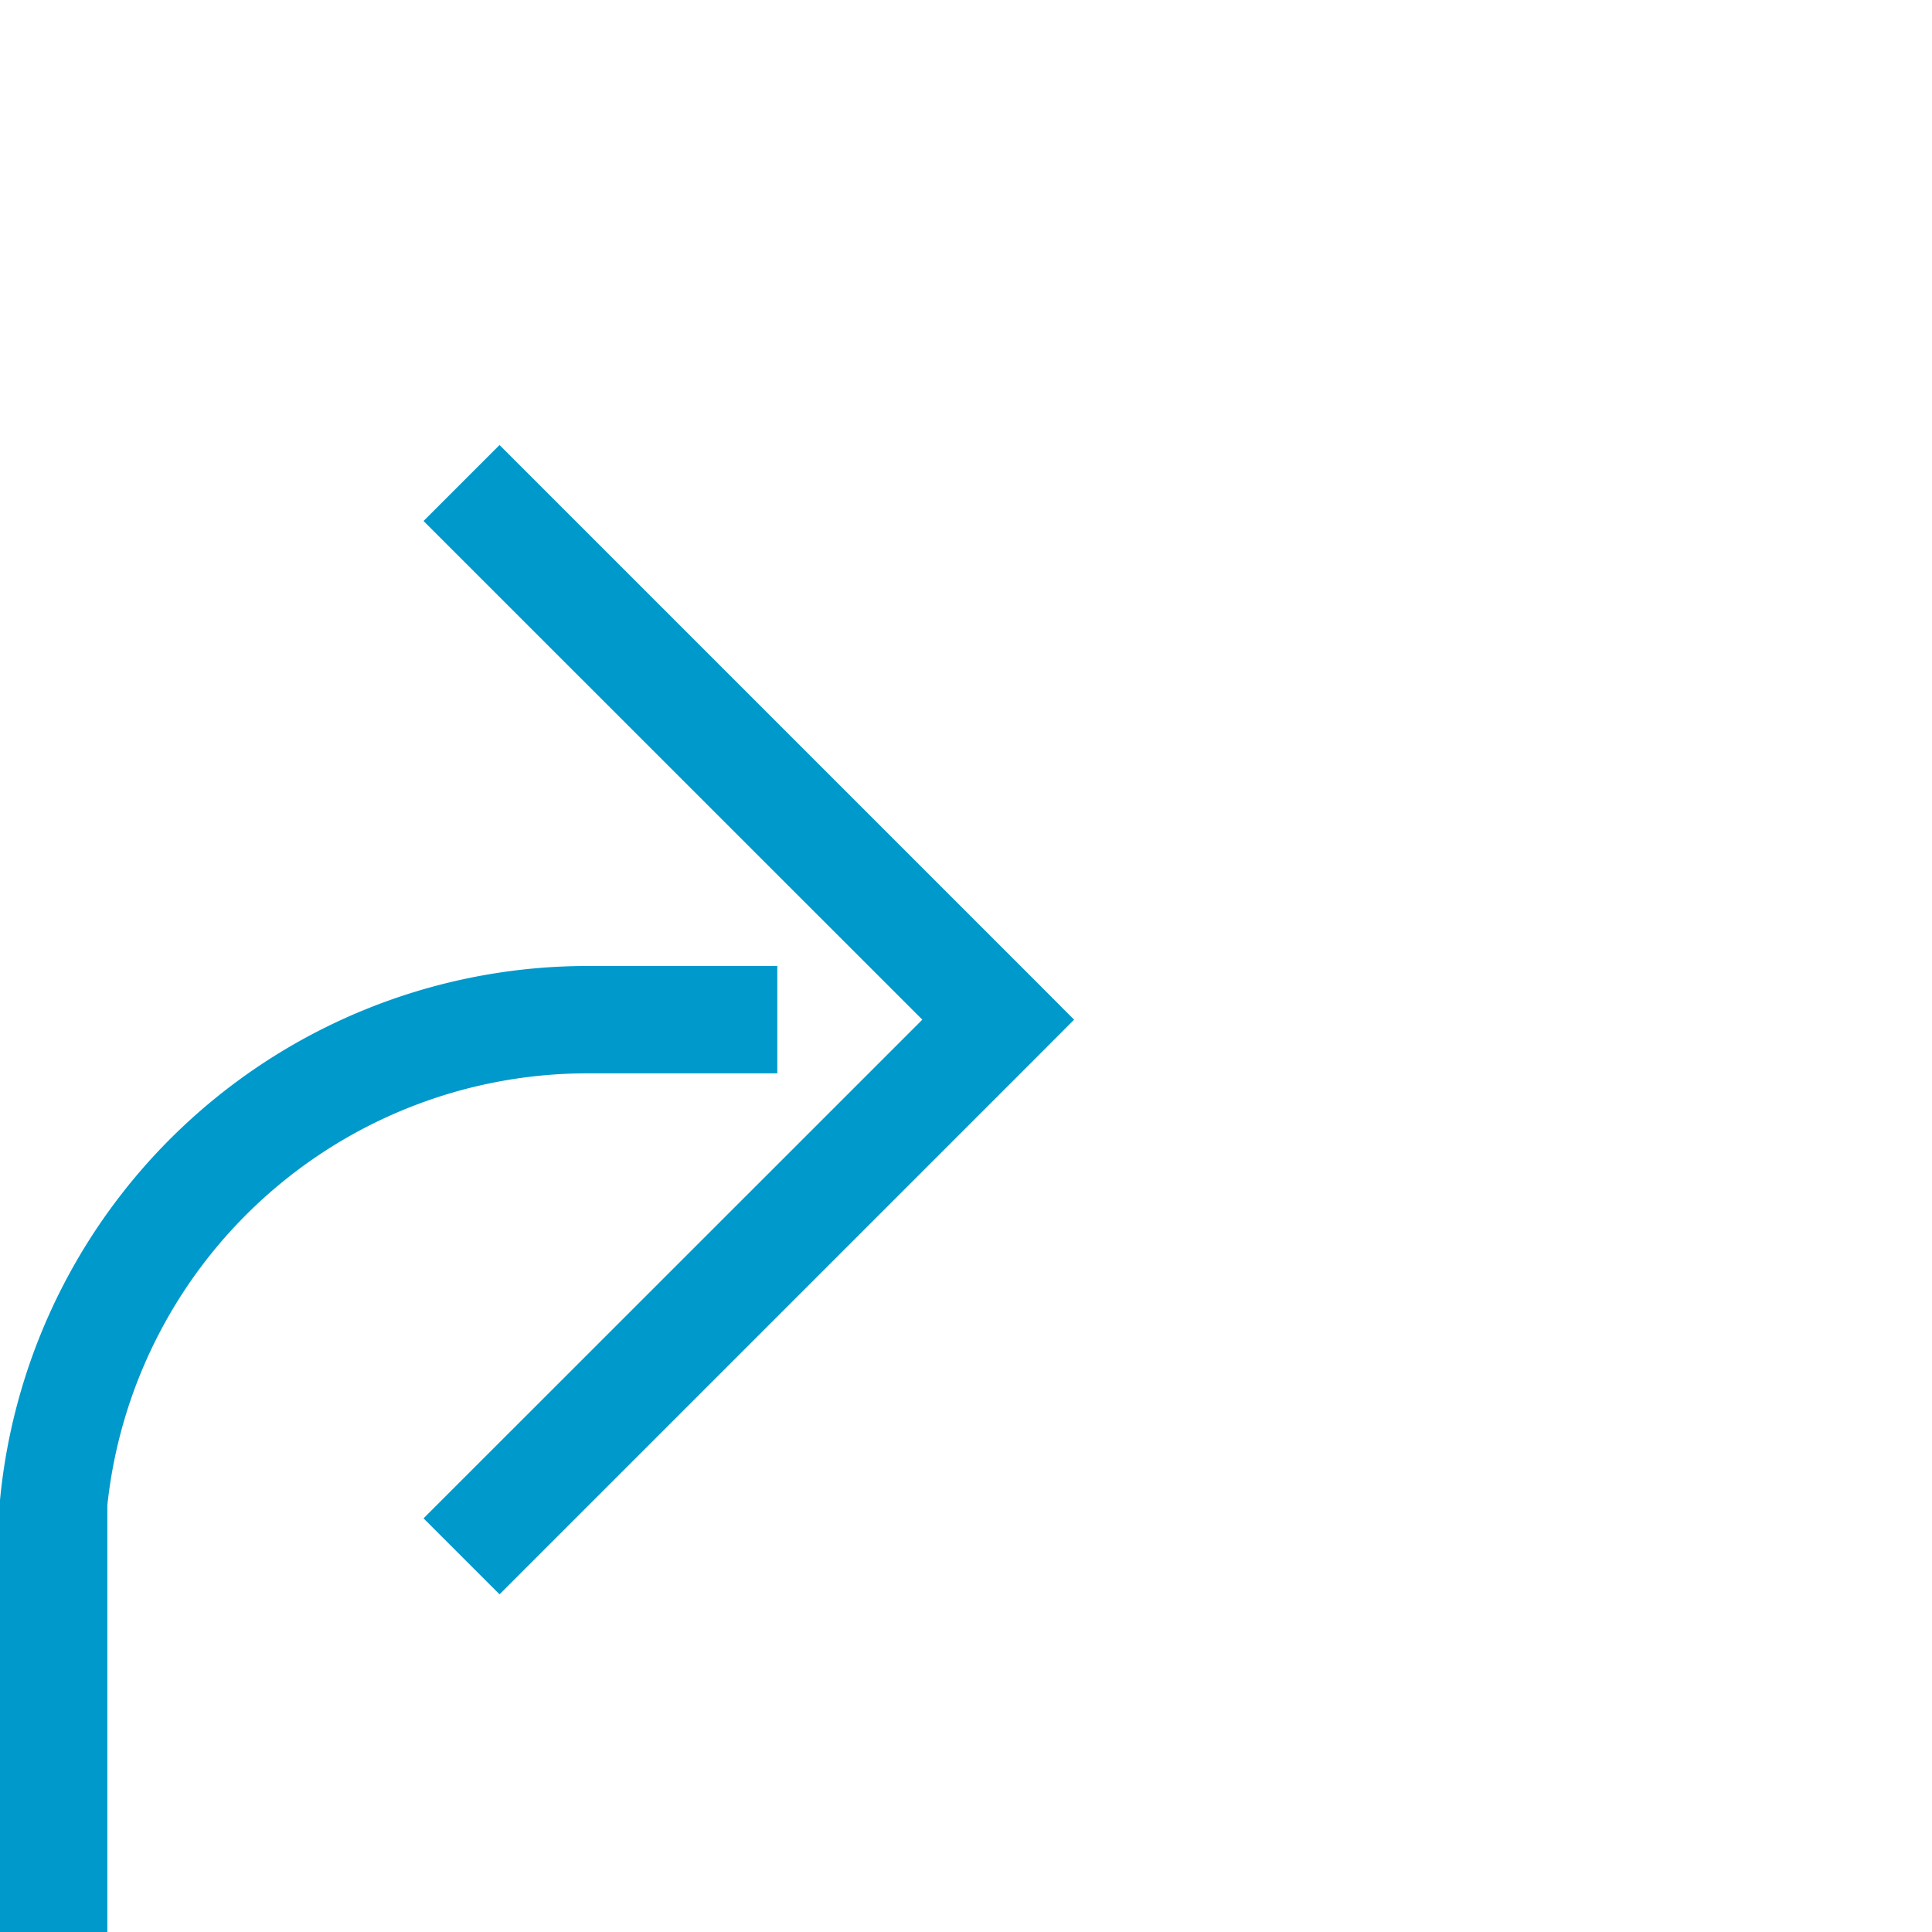 ﻿<?xml version="1.0" encoding="utf-8"?>
<svg version="1.1" xmlns:xlink="http://www.w3.org/1999/xlink" width="18px" height="18px" preserveAspectRatio="xMinYMid meet" viewBox="1471 568  18 16" xmlns="http://www.w3.org/2000/svg">
  <path d="M 1140 609.5  L 1466 609.5  A 5 5 0 0 0 1471.5 604.5 L 1471.5 581  A 5 5 0 0 1 1476.5 576.5 L 1480 576.5  " stroke-width="1" stroke-dasharray="17,8" stroke="#0099cc" fill="none" />
  <path d="M 1474.946 571.854  L 1479.593 576.5  L 1474.946 581.146  L 1475.654 581.854  L 1480.654 576.854  L 1481.007 576.5  L 1480.654 576.146  L 1475.654 571.146  L 1474.946 571.854  Z " fill-rule="nonzero" fill="#0099cc" stroke="none" />
</svg>